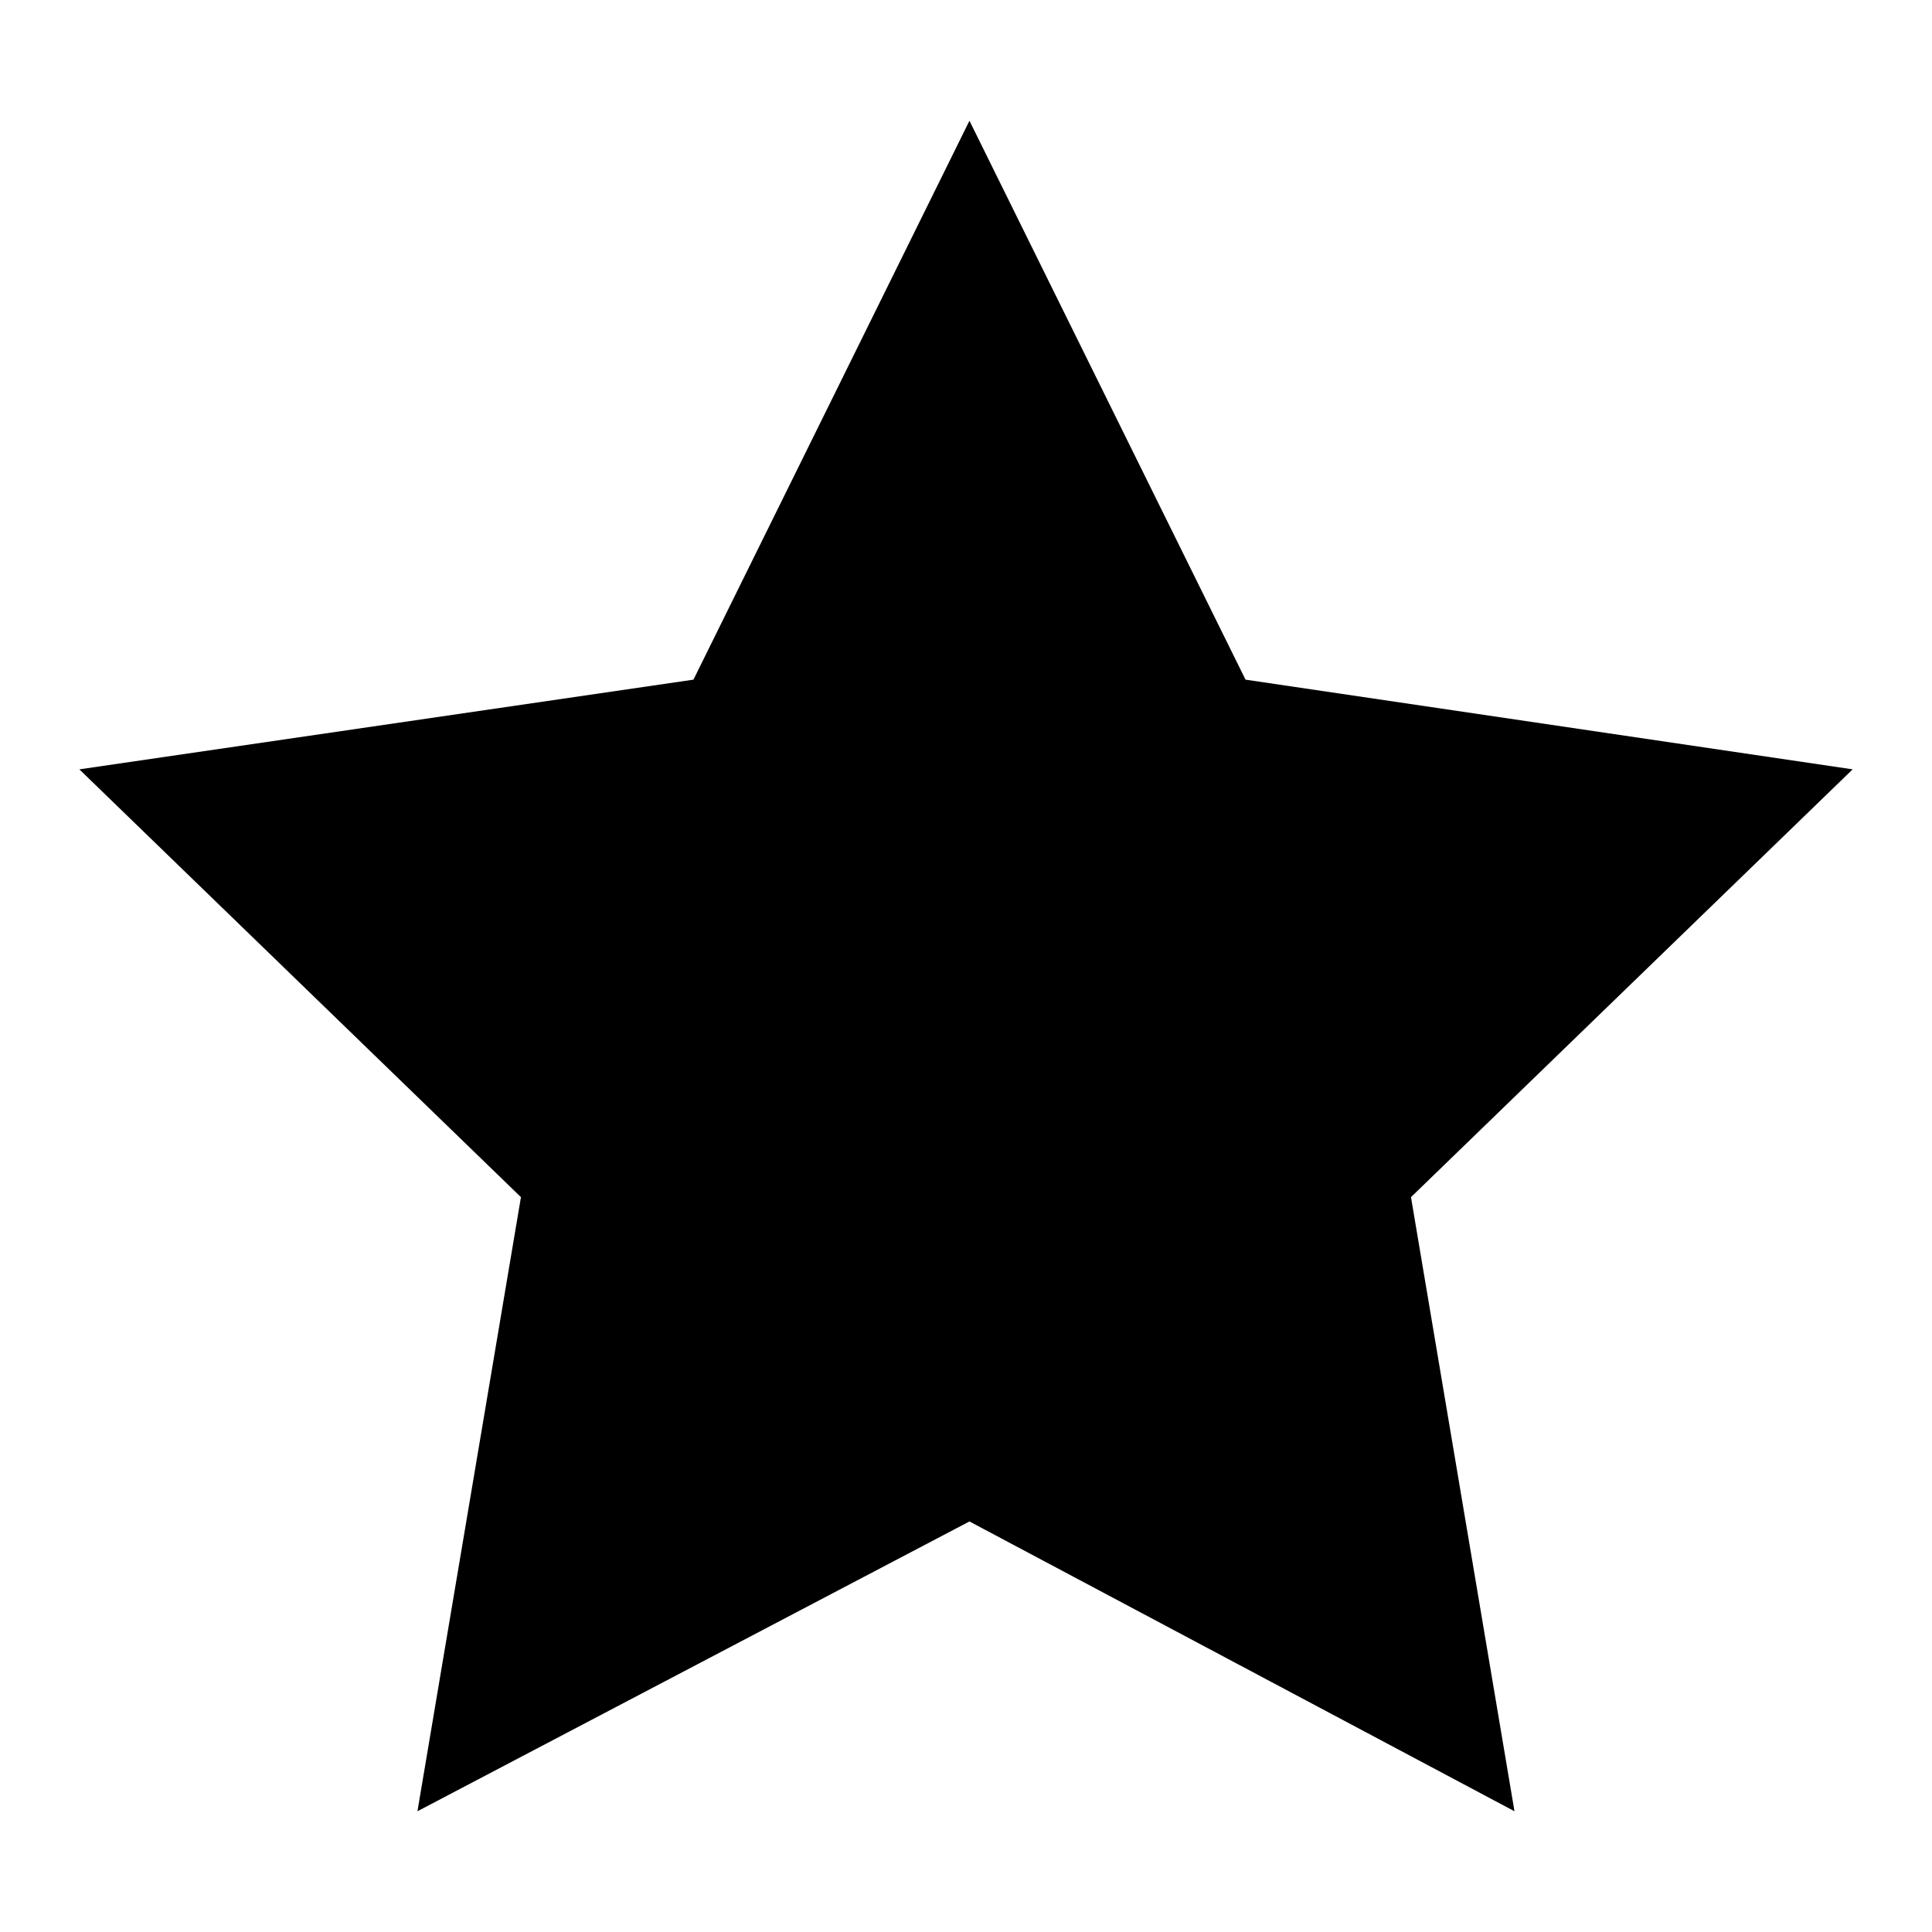 <?xml version="1.0" encoding="utf-8"?>
<!-- Generator: Adobe Illustrator 15.0.0, SVG Export Plug-In  -->
<!DOCTYPE svg PUBLIC "-//W3C//DTD SVG 1.1//EN" "http://www.w3.org/Graphics/SVG/1.1/DTD/svg11.dtd">
<svg version="1.1"
	 xmlns="http://www.w3.org/2000/svg" x="0px" y="0px" width="28px" height="28px" viewBox="-1.15 -1.75 28 28"
	 xml:space="preserve">
<defs>
</defs>
<polygon points="12.9,0 16.901,8.1 25.7,9.4 19.299,15.6 20.799,24.5 12.9,20.3 4.9,24.5 6.4,15.6 0,9.4 8.9,8.1 "/>
</svg>

